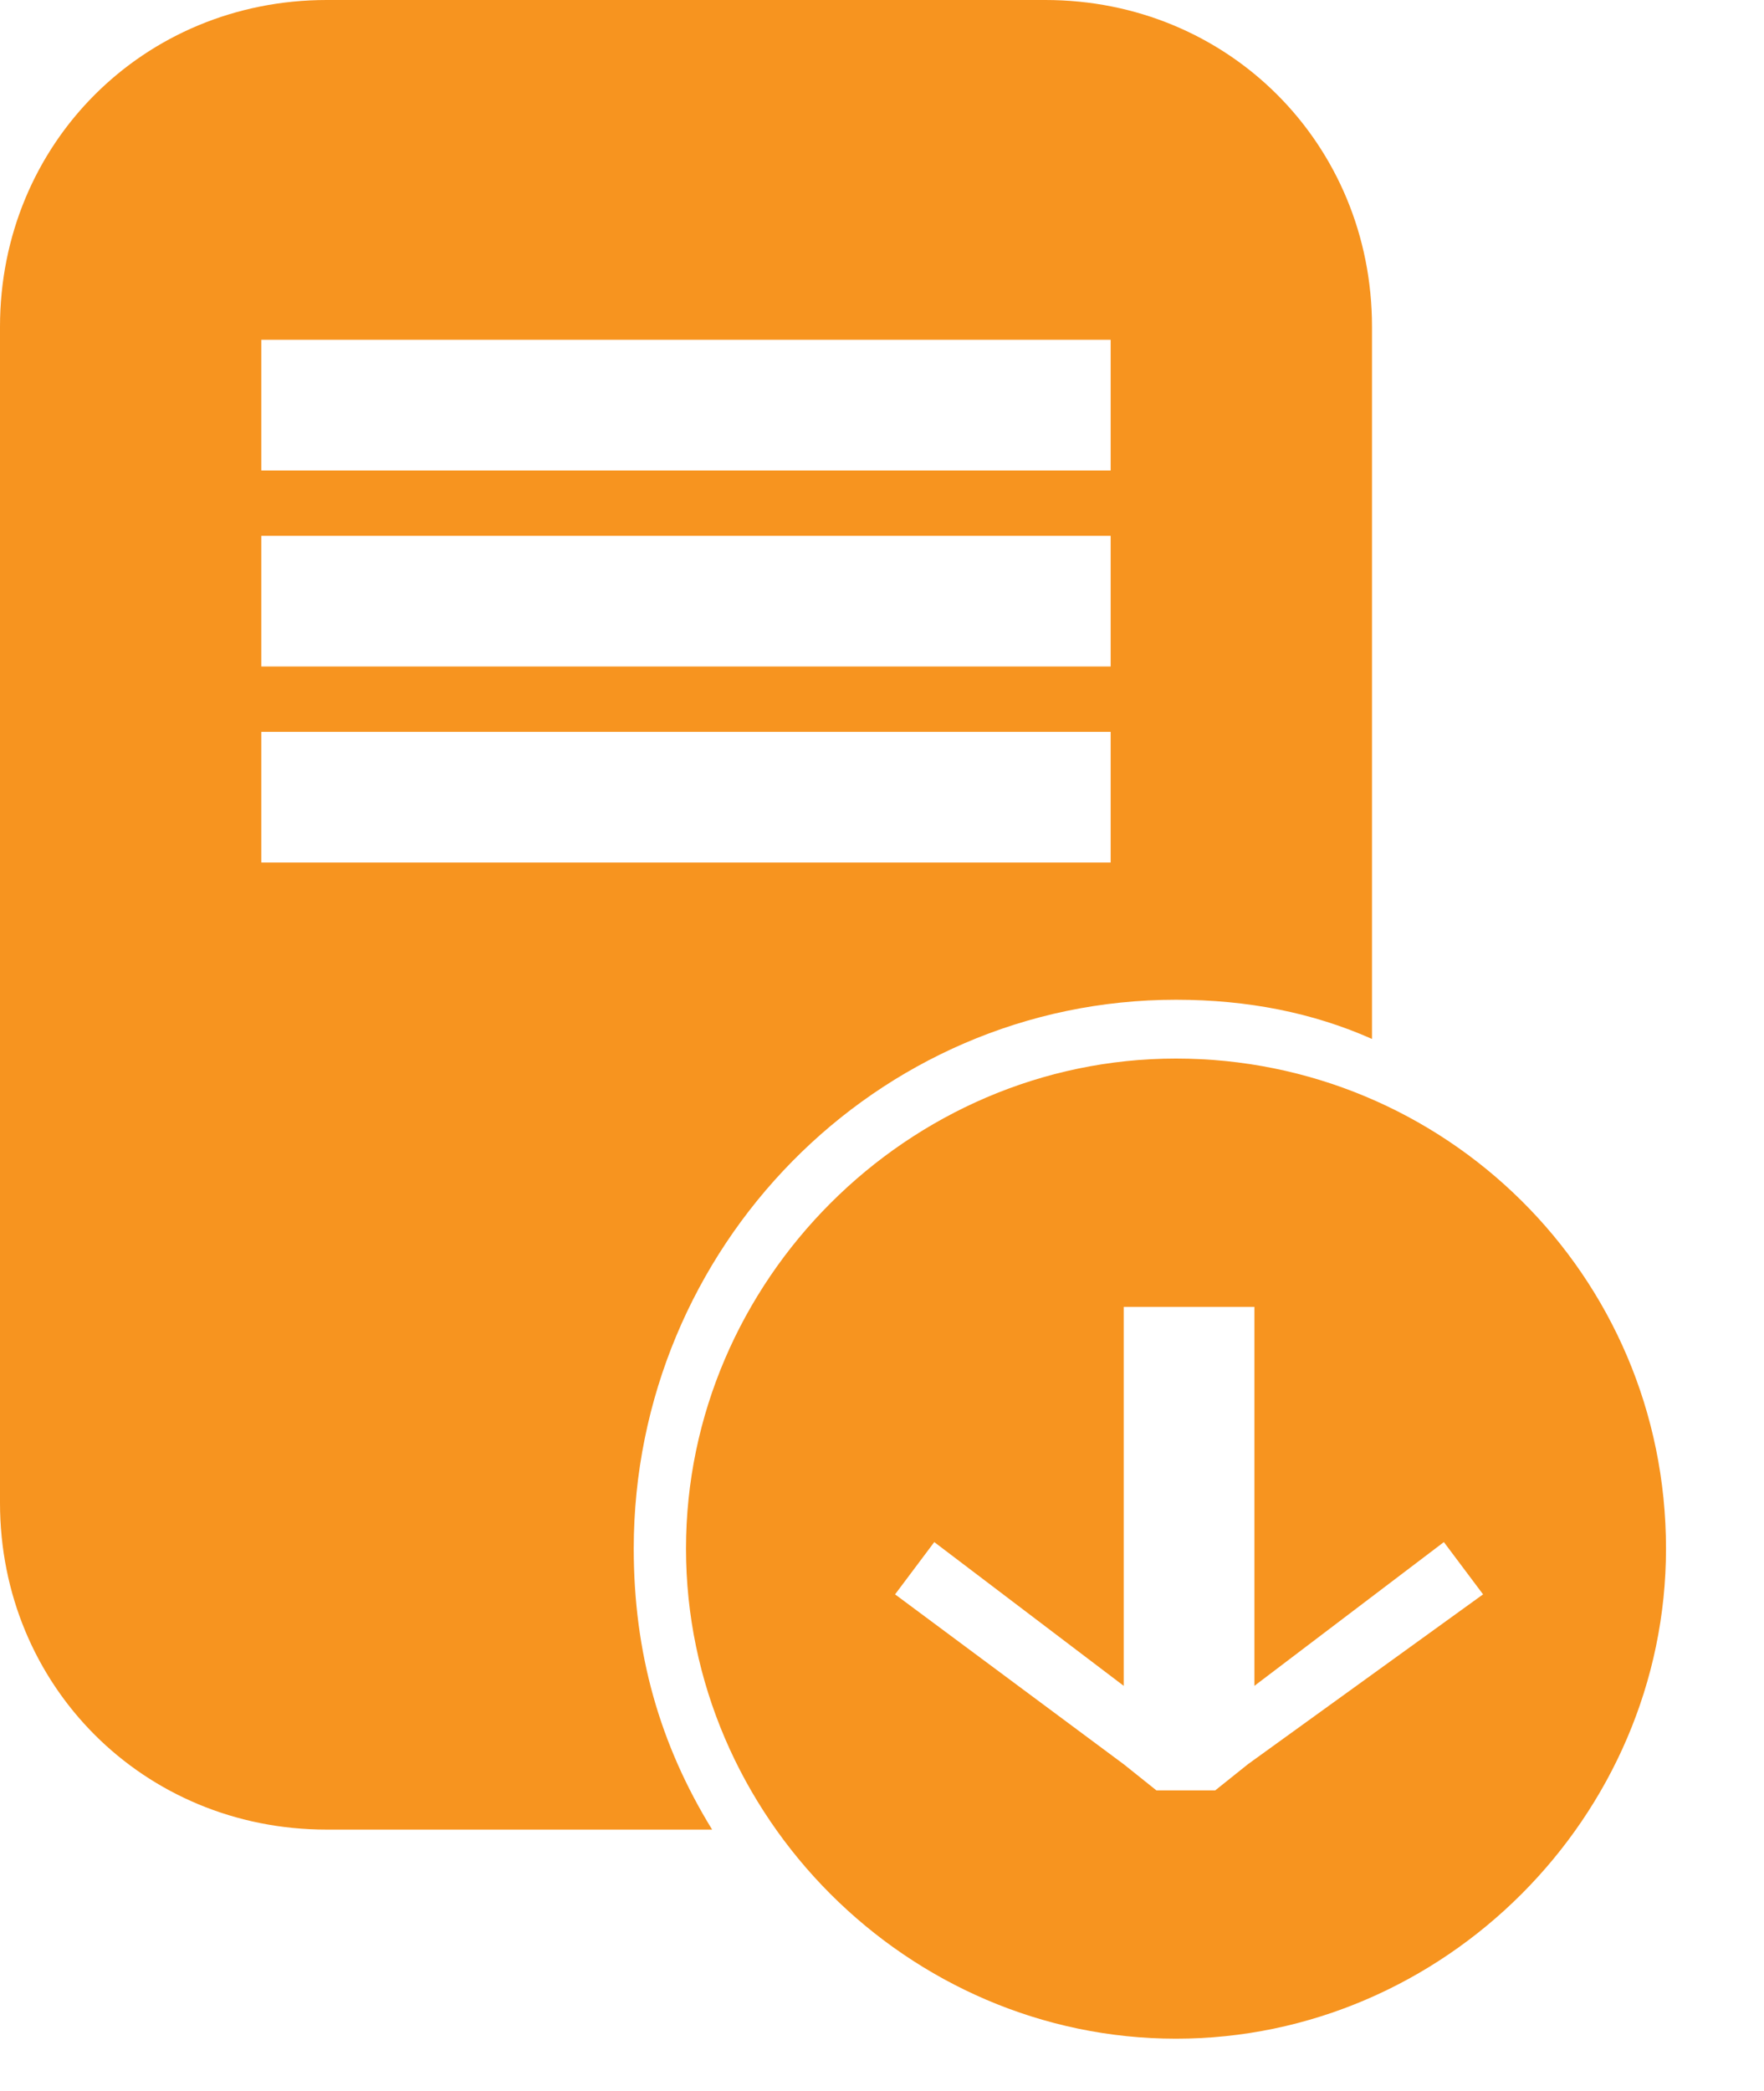 <?xml version="1.0" encoding="utf-8"?>
<!-- Generator: Adobe Illustrator 19.0.0, SVG Export Plug-In . SVG Version: 6.00 Build 0)  -->
<svg version="1.1" xmlns="http://www.w3.org/2000/svg" xmlns:xlink="http://www.w3.org/1999/xlink" x="0px" y="0px"
	 viewBox="0 0 27 32" style="enable-background:new 0 0 27 32;" xml:space="preserve">
<style type="text/css">
	.st0{display:none;}
	.st1{display:inline;fill-rule:evenodd;clip-rule:evenodd;fill:#F7941F;}
	.st2{fill-rule:evenodd;clip-rule:evenodd;fill:#F7941F;}
</style>
<g id="Слой_1" class="st0">
	<path id="XMLID_6_" class="st1" d="M10.5,27.2H5.4c-2.6,0-4.7-2.1-4.7-4.7V5.5c0-2.6,2.1-4.7,4.7-4.7h10.2c2.6,0,4.7,2.1,4.7,4.7
		v10.2c0.2,0.1,0.5,0.2,0.7,0.2V5c0-2.8-2.2-5-5-5H5C2.2,0,0,2.2,0,5v18c0,2.8,2.2,5,5,5h5.9C10.7,27.7,10.6,27.5,10.5,27.2z"/>
	<path id="XMLID_8_" class="st1" d="M18,15.3c-4.6,0-8.3,3.7-8.3,8.3c0,4.6,3.7,8.3,8.3,8.3s8.3-3.7,8.3-8.3
		C26.3,19.1,22.6,15.3,18,15.3z M18,31.2c-4.1,0-7.5-3.4-7.5-7.5c0-4.1,3.4-7.5,7.5-7.5s7.5,3.4,7.5,7.5
		C25.5,27.8,22.1,31.2,18,31.2z"/>
	<rect id="XMLID_11_" x="4" y="5.2" class="st1" width="13" height="2"/>
	<rect id="XMLID_10_" x="4" y="8.2" class="st1" width="13" height="2"/>
	<rect id="XMLID_9_" x="4" y="11.2" class="st1" width="13" height="2"/>
	<polygon id="XMLID_2_" class="st1" points="22.6,24.4 22,23.6 19.1,25.8 19.2,20 17.2,20 17.2,25.8 14.3,23.6 13.7,24.4 17.2,27 
		17.2,27 17.7,27.4 18.6,27.4 19.1,27 19.1,27 	"/>
</g>
<g id="Слой_2">
	<g id="XMLID_1_">
		<path id="XMLID_22_" class="st2" d="M18,15.3c1.1,0,2.1,0.2,3,0.6V5c0-2.8-2.2-5-5-5H5C2.2,0,0,2.2,0,5v18c0,2.8,2.2,5,5,5h5.9
			c-0.8-1.3-1.2-2.7-1.2-4.3C9.7,19.1,13.4,15.3,18,15.3z M4,5.2h13v2H4V5.2z M4,8.2h13v2H4V8.2z M4,13.2v-2h13v2H4z"/>
		<path id="XMLID_27_" class="st2" d="M18,16.2c-4.1,0-7.5,3.4-7.5,7.5c0,4.1,3.4,7.5,7.5,7.5s7.5-3.4,7.5-7.5
			C25.5,19.5,22.1,16.2,18,16.2z M19.1,27l-0.5,0.4h-0.9L17.2,27l-3.5-2.6l0.6-0.8l2.9,2.2V20h2l0,5.8l2.9-2.2l0.6,0.8L19.1,27z"/>
	</g>
</g>
</svg>
